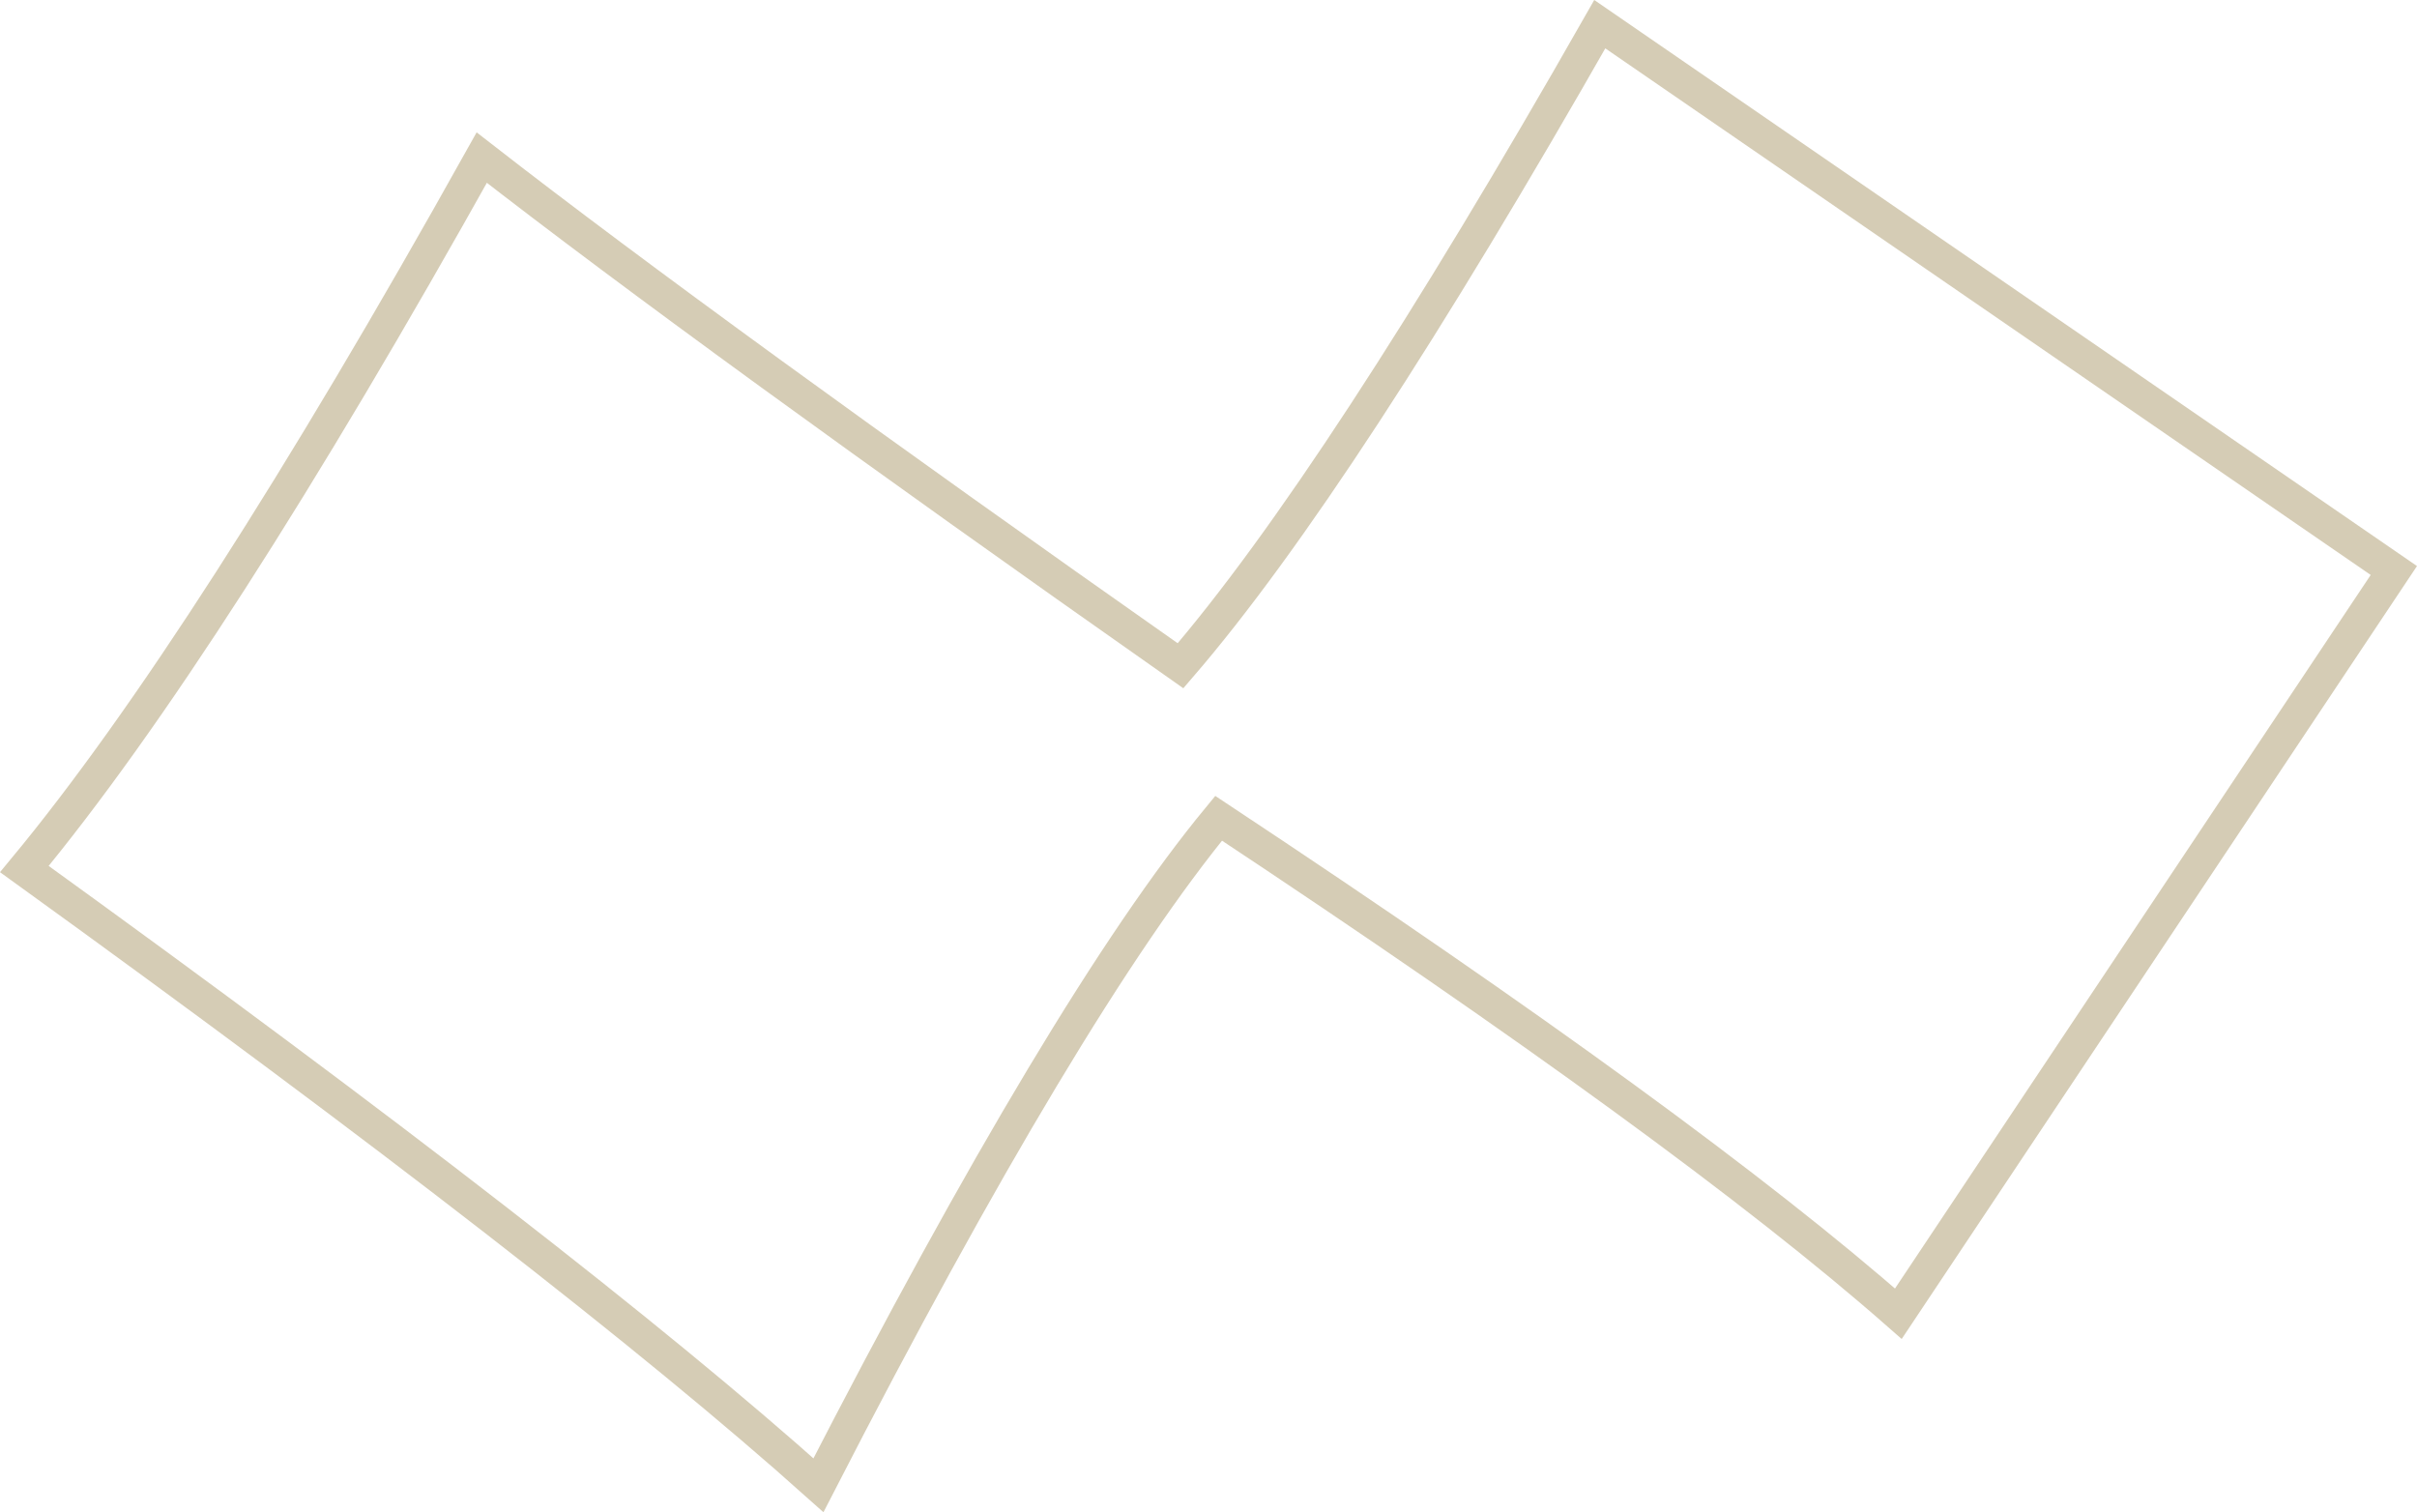 <svg xmlns="http://www.w3.org/2000/svg" width="143.954" height="90.07" viewBox="0 0 143.954 90.07"><defs><style>.a{fill:none;stroke:#d5ccb5;stroke-miterlimit:10;stroke-width:2px;}</style></defs><path class="a" d="M6353.208,4094.351l-29.511,44.268q-12.485-10.975-40.484-29.511-9.079,11.008-23.834,39.726-14.756-13.206-47.294-36.7,10.971-13.242,27.241-42.375,13.62,10.592,41.618,30.267,9.459-10.973,24.971-38.214Z" transform="translate(-6210.633 -4060.371)"/></svg>